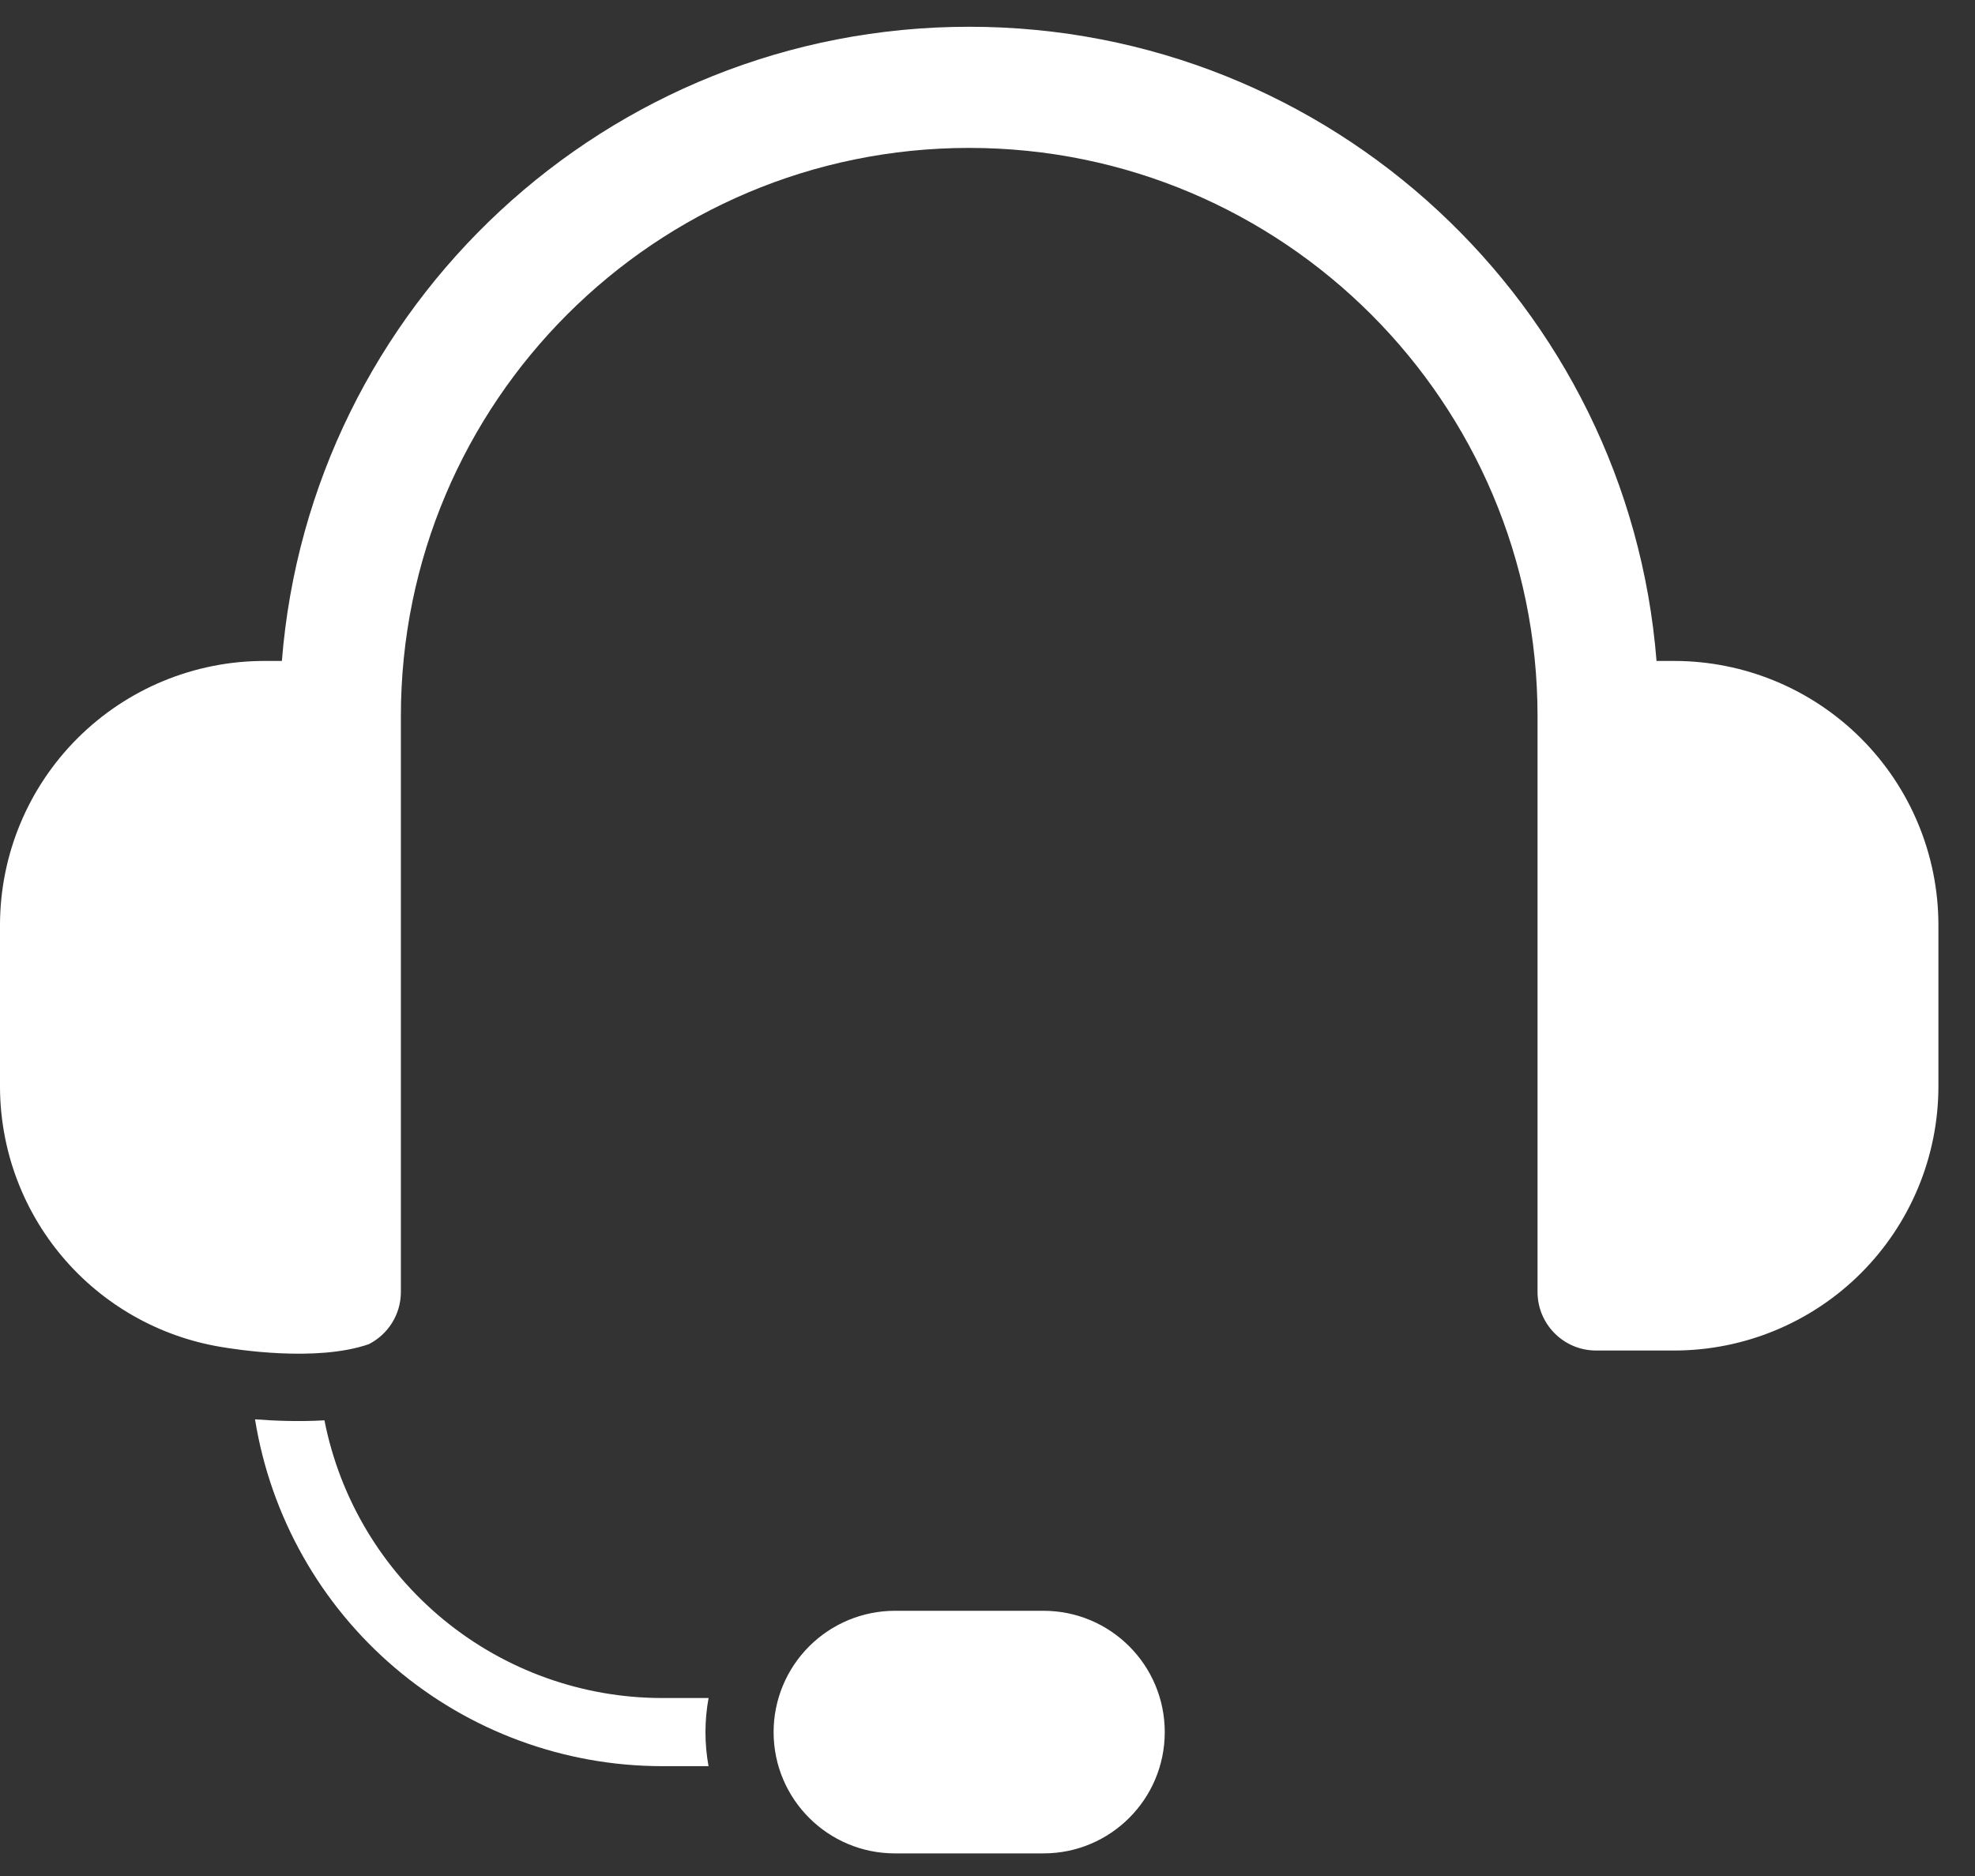 <svg width="40" height="38" viewBox="0 0 40 38" fill="none" xmlns="http://www.w3.org/2000/svg">
<rect x="0" y="0" width="40" height="38" fill="#333333" stroke="none"/>
<path fill-rule="evenodd" clip-rule="evenodd" d="M23.59 35.085C23.59 33.728 22.491 32.628 21.134 32.628H18.125C17.474 32.628 16.849 32.887 16.388 33.348C15.927 33.809 15.668 34.434 15.668 35.085C15.668 36.442 16.768 37.542 18.125 37.542H21.134C22.491 37.542 23.59 36.442 23.59 35.085ZM5.165 28.75C5.575 28.781 6.072 28.799 6.571 28.77C6.883 30.355 7.736 31.782 8.984 32.808C10.232 33.834 11.798 34.395 13.413 34.395H14.351C14.267 34.851 14.267 35.319 14.35 35.775H13.413C11.428 35.775 9.507 35.068 7.996 33.781C6.484 32.493 5.481 30.71 5.165 28.75ZM4.463 27.281C3.215 27.071 2.082 26.425 1.265 25.459C0.448 24.493 6.22644e-06 23.268 0 22.003L0 18.741C-1.45649e-10 17.321 0.564 15.959 1.568 14.956C2.572 13.952 3.933 13.388 5.353 13.388H5.709C6.279 6.199 12.293 0.542 19.629 0.542C26.965 0.542 32.98 6.199 33.55 13.388H33.906C35.325 13.388 36.687 13.952 37.691 14.956C38.695 15.959 39.259 17.321 39.259 18.741V22.003C39.259 23.422 38.695 24.784 37.691 25.788C36.687 26.792 35.325 27.356 33.906 27.356H32.326C31.671 27.356 31.14 26.825 31.14 26.169V14.506C31.14 8.149 25.986 2.996 19.629 2.996C13.272 2.996 8.119 8.149 8.119 14.506V26.169C8.119 26.632 7.854 27.033 7.468 27.228C6.404 27.597 4.755 27.331 4.463 27.281Z" fill="white"/>
</svg>
